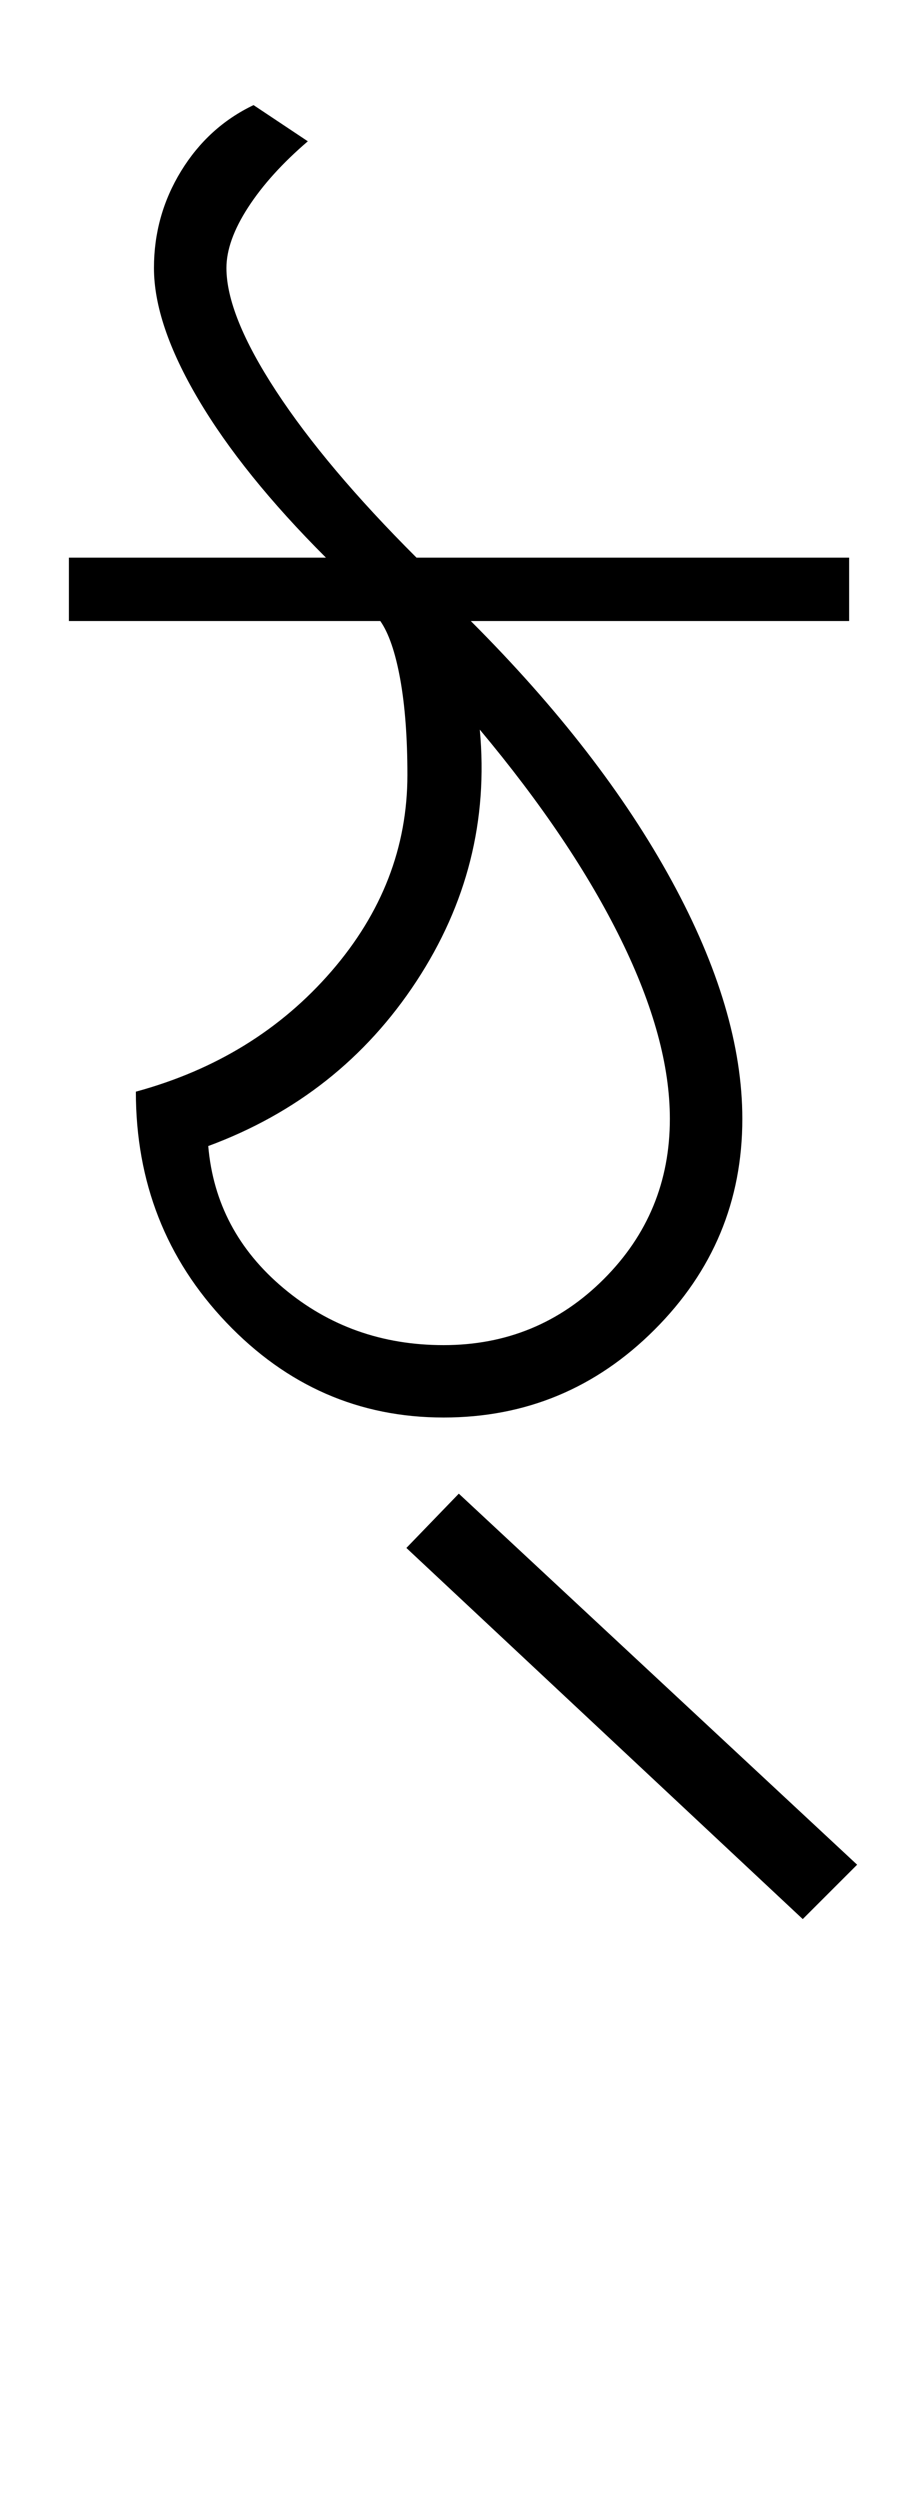 <?xml version="1.0" encoding="UTF-8"?>
<svg xmlns="http://www.w3.org/2000/svg" xmlns:xlink="http://www.w3.org/1999/xlink" width="168.82pt" height="459.75pt" viewBox="0 0 168.82 459.75" version="1.1">
<defs>
<g>
<symbol overflow="visible" id="glyph0-0">
<path style="stroke:none;" d="M 33.297 0 L 33.297 -233.031 L 233.031 -233.031 L 233.031 0 Z M 49.938 -16.641 L 216.391 -16.641 L 216.391 -216.391 L 49.938 -216.391 Z M 49.938 -16.641 "/>
</symbol>
<symbol overflow="visible" id="glyph0-1">
<path style="stroke:none;" d="M 131.625 83.906 L 58.734 15.656 L 68.375 5.672 L 141.625 73.906 Z M 65.578 -8.328 C 50.047 -8.328 36.727 -14.148 25.625 -25.797 C 14.531 -37.453 8.984 -51.602 8.984 -68.25 C 23.629 -72.238 35.613 -79.613 44.938 -90.375 C 54.258 -101.145 58.922 -113.188 58.922 -126.5 C 58.922 -133.383 58.477 -139.266 57.594 -144.141 C 56.707 -149.023 55.488 -152.578 53.938 -154.797 L -3.328 -154.797 L -3.328 -166.453 L 43.938 -166.453 C 33.727 -176.66 25.906 -186.367 20.469 -195.578 C 15.031 -204.785 12.312 -212.832 12.312 -219.719 C 12.312 -226.156 13.973 -232.094 17.297 -237.531 C 20.629 -242.969 25.07 -247.016 30.625 -249.672 L 40.609 -243.016 C 35.953 -239.023 32.289 -234.973 29.625 -230.859 C 26.969 -226.754 25.641 -223.039 25.641 -219.719 C 25.641 -213.945 28.688 -206.398 34.781 -197.078 C 40.883 -187.754 49.488 -177.547 60.594 -166.453 L 140.156 -166.453 L 140.156 -154.797 L 70.578 -154.797 C 86.555 -138.816 98.875 -122.891 107.531 -107.016 C 116.188 -91.148 120.516 -76.562 120.516 -63.25 C 120.516 -48.156 115.129 -35.227 104.359 -24.469 C 93.598 -13.707 80.672 -8.328 65.578 -8.328 Z M 65.578 -21.641 C 77.117 -21.641 86.938 -25.688 95.031 -33.781 C 103.133 -41.883 107.188 -51.707 107.188 -63.25 C 107.188 -73.02 104.191 -84.004 98.203 -96.203 C 92.211 -108.41 83.555 -121.285 72.234 -134.828 C 73.785 -118.18 69.898 -102.754 60.578 -88.547 C 51.266 -74.348 38.504 -64.25 22.297 -58.25 C 23.191 -47.82 27.801 -39.113 36.125 -32.125 C 44.445 -25.133 54.266 -21.641 65.578 -21.641 Z M 65.578 -21.641 "/>
</symbol>
</g>
</defs>
<g id="surface1">
<rect x="0" y="0" width="168.82" height="459.75" style="fill:rgb(100%,100%,100%);fill-opacity:1;stroke:none;"/>
<g style="fill:rgb(0%,0%,0%);fill-opacity:1;">
  <use xlink:href="#glyph0-1" x="16" y="269"/>
</g>
</g>
</svg>
